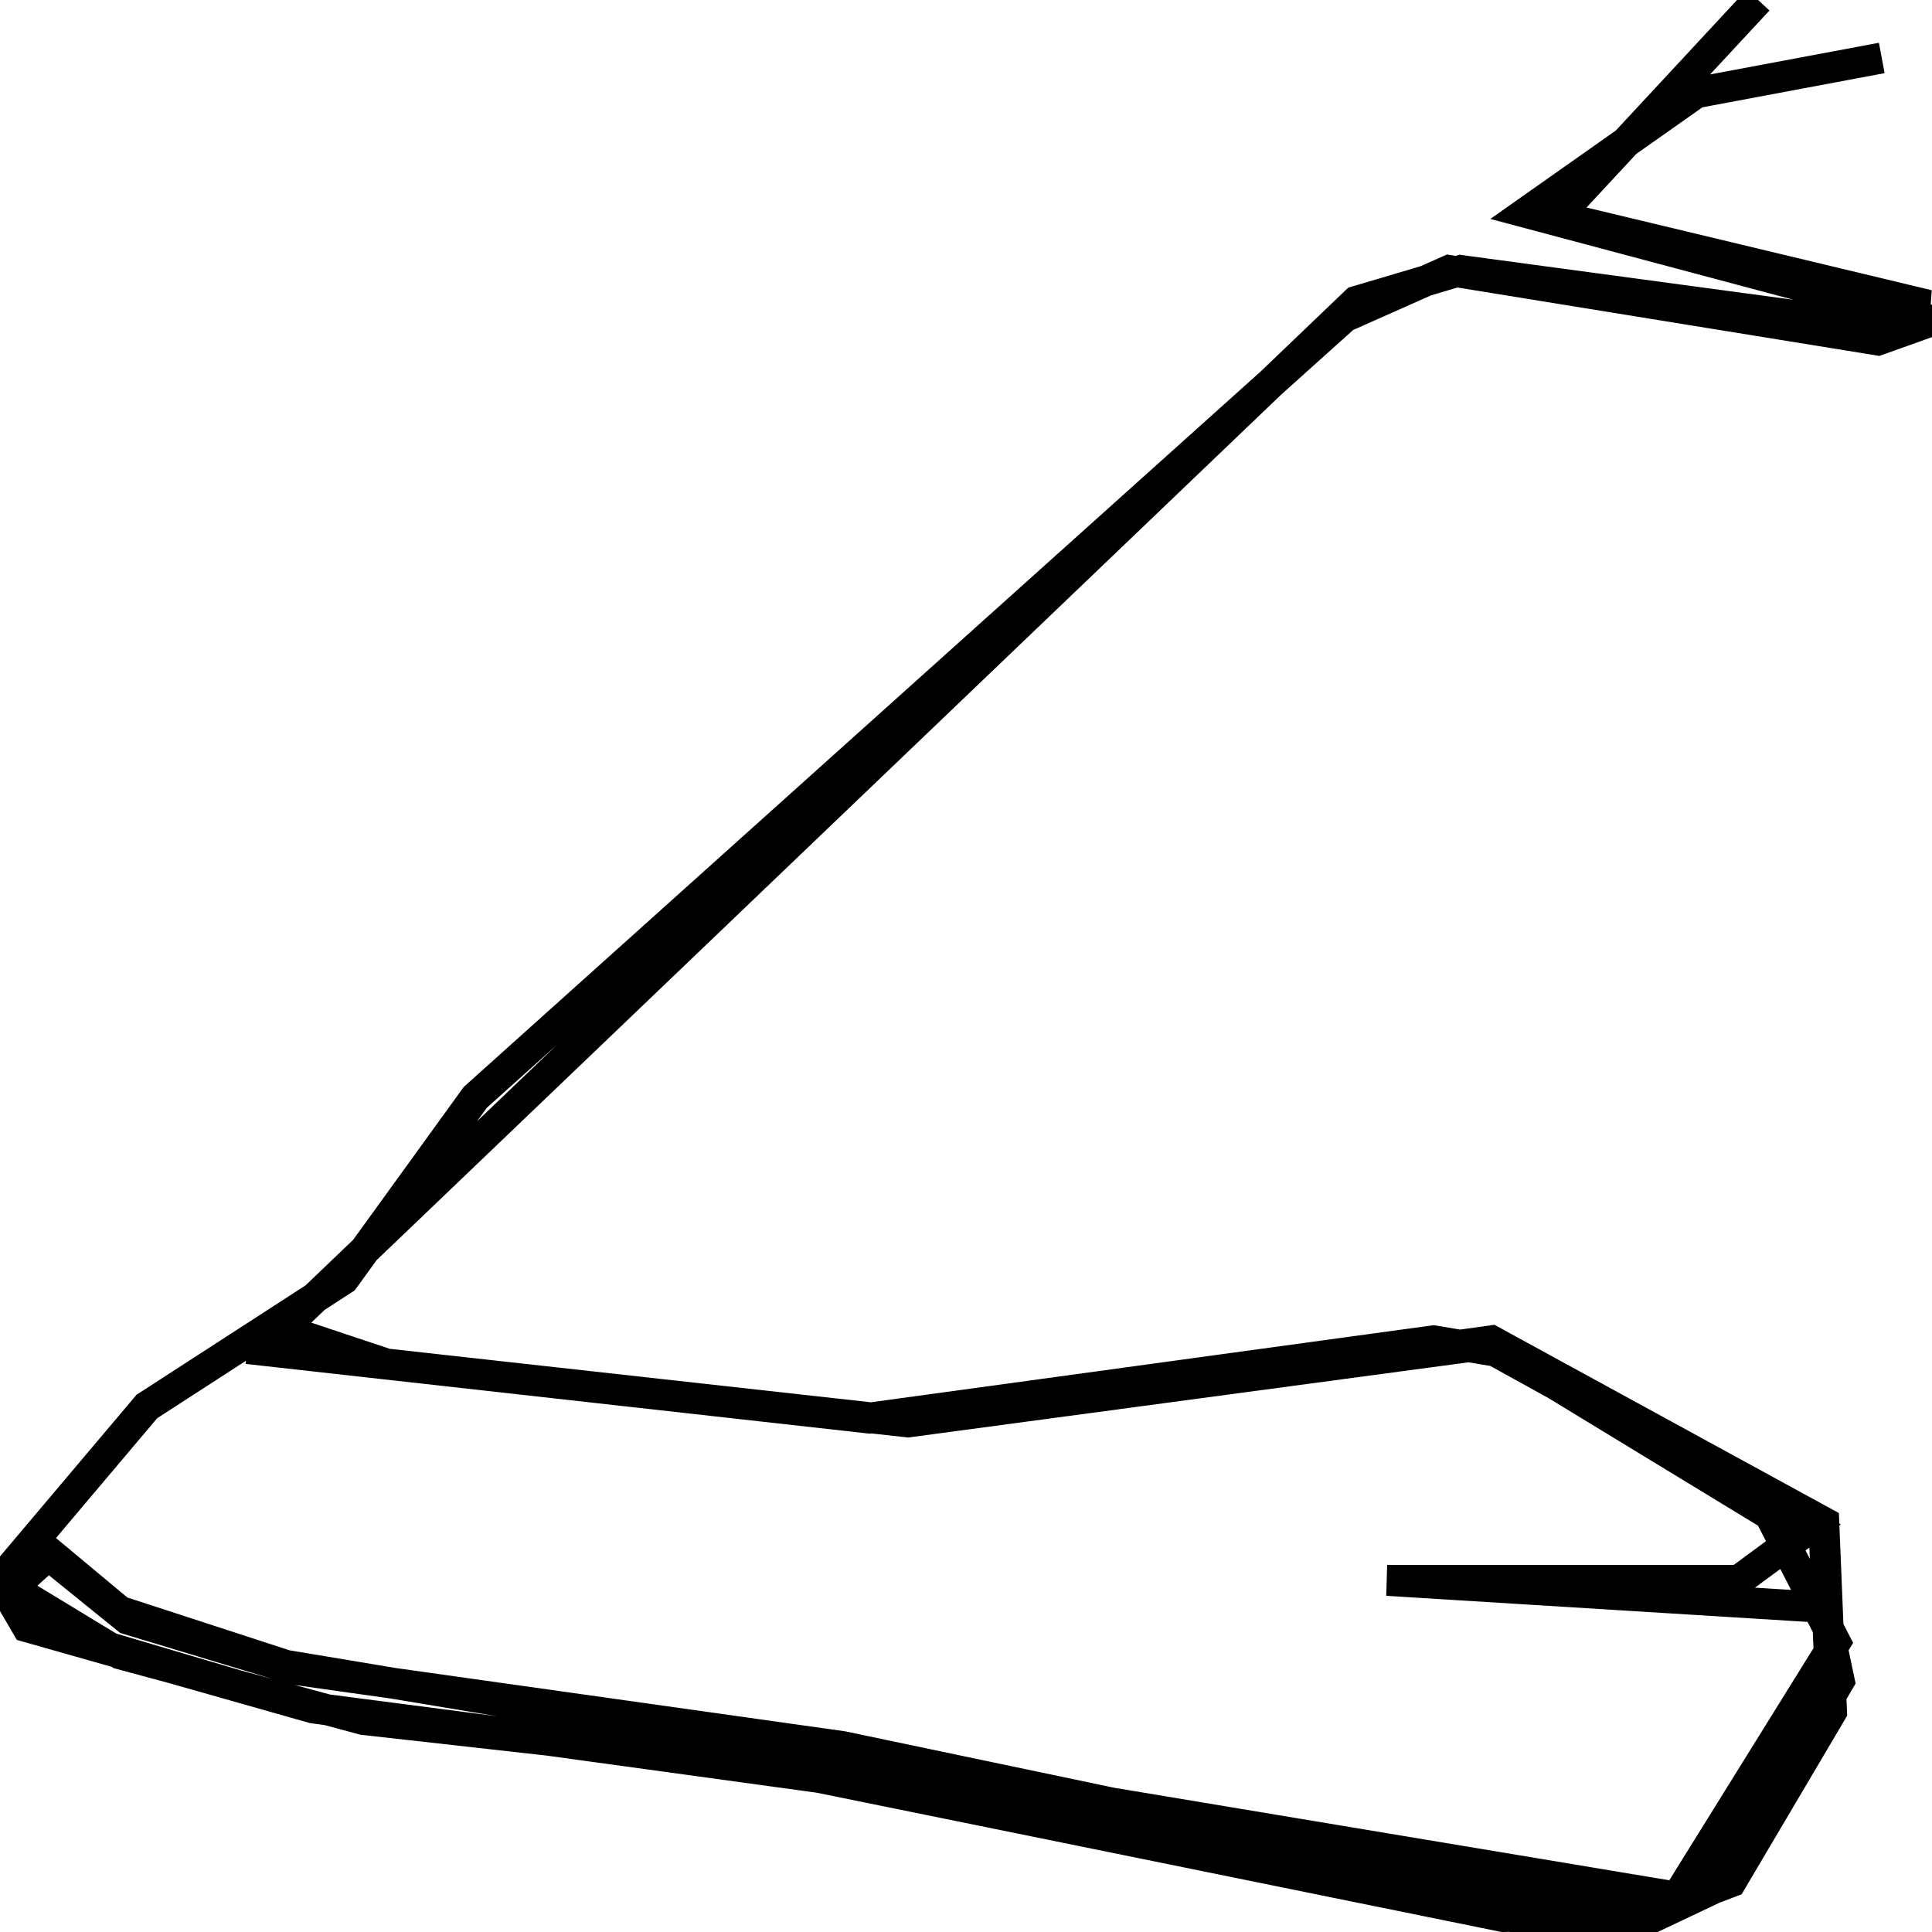 <svg xmlns="http://www.w3.org/2000/svg" viewBox="0 0 500 500"><path d="M487,15l-48,9l-44,31l105,28l-14,5l-111,-18l-27,12l-225,202l-34,47l-51,33l-38,45l7,12l74,21l131,18l177,36l34,-1l-205,-43l-142,-20l-43,-13l-21,-17l-11,9l9,10l71,21l123,16l210,42l34,-13l26,-44l-2,-49l-86,-47l-151,21l-171,-19l161,18l146,-20l18,3l69,42l17,33l-41,66l-360,-60l-43,-14l-18,-15l-10,9l28,17l63,17l116,13l186,39l30,0l19,-9l31,-53l-4,-19l-113,-7l91,0l19,-14l-85,-47l-149,20l-135,-15l-27,-9l278,-266l27,-8l89,12l32,-3l-96,-23l52,-56" fill="none" stroke="currentColor" stroke-width="8"/></svg>